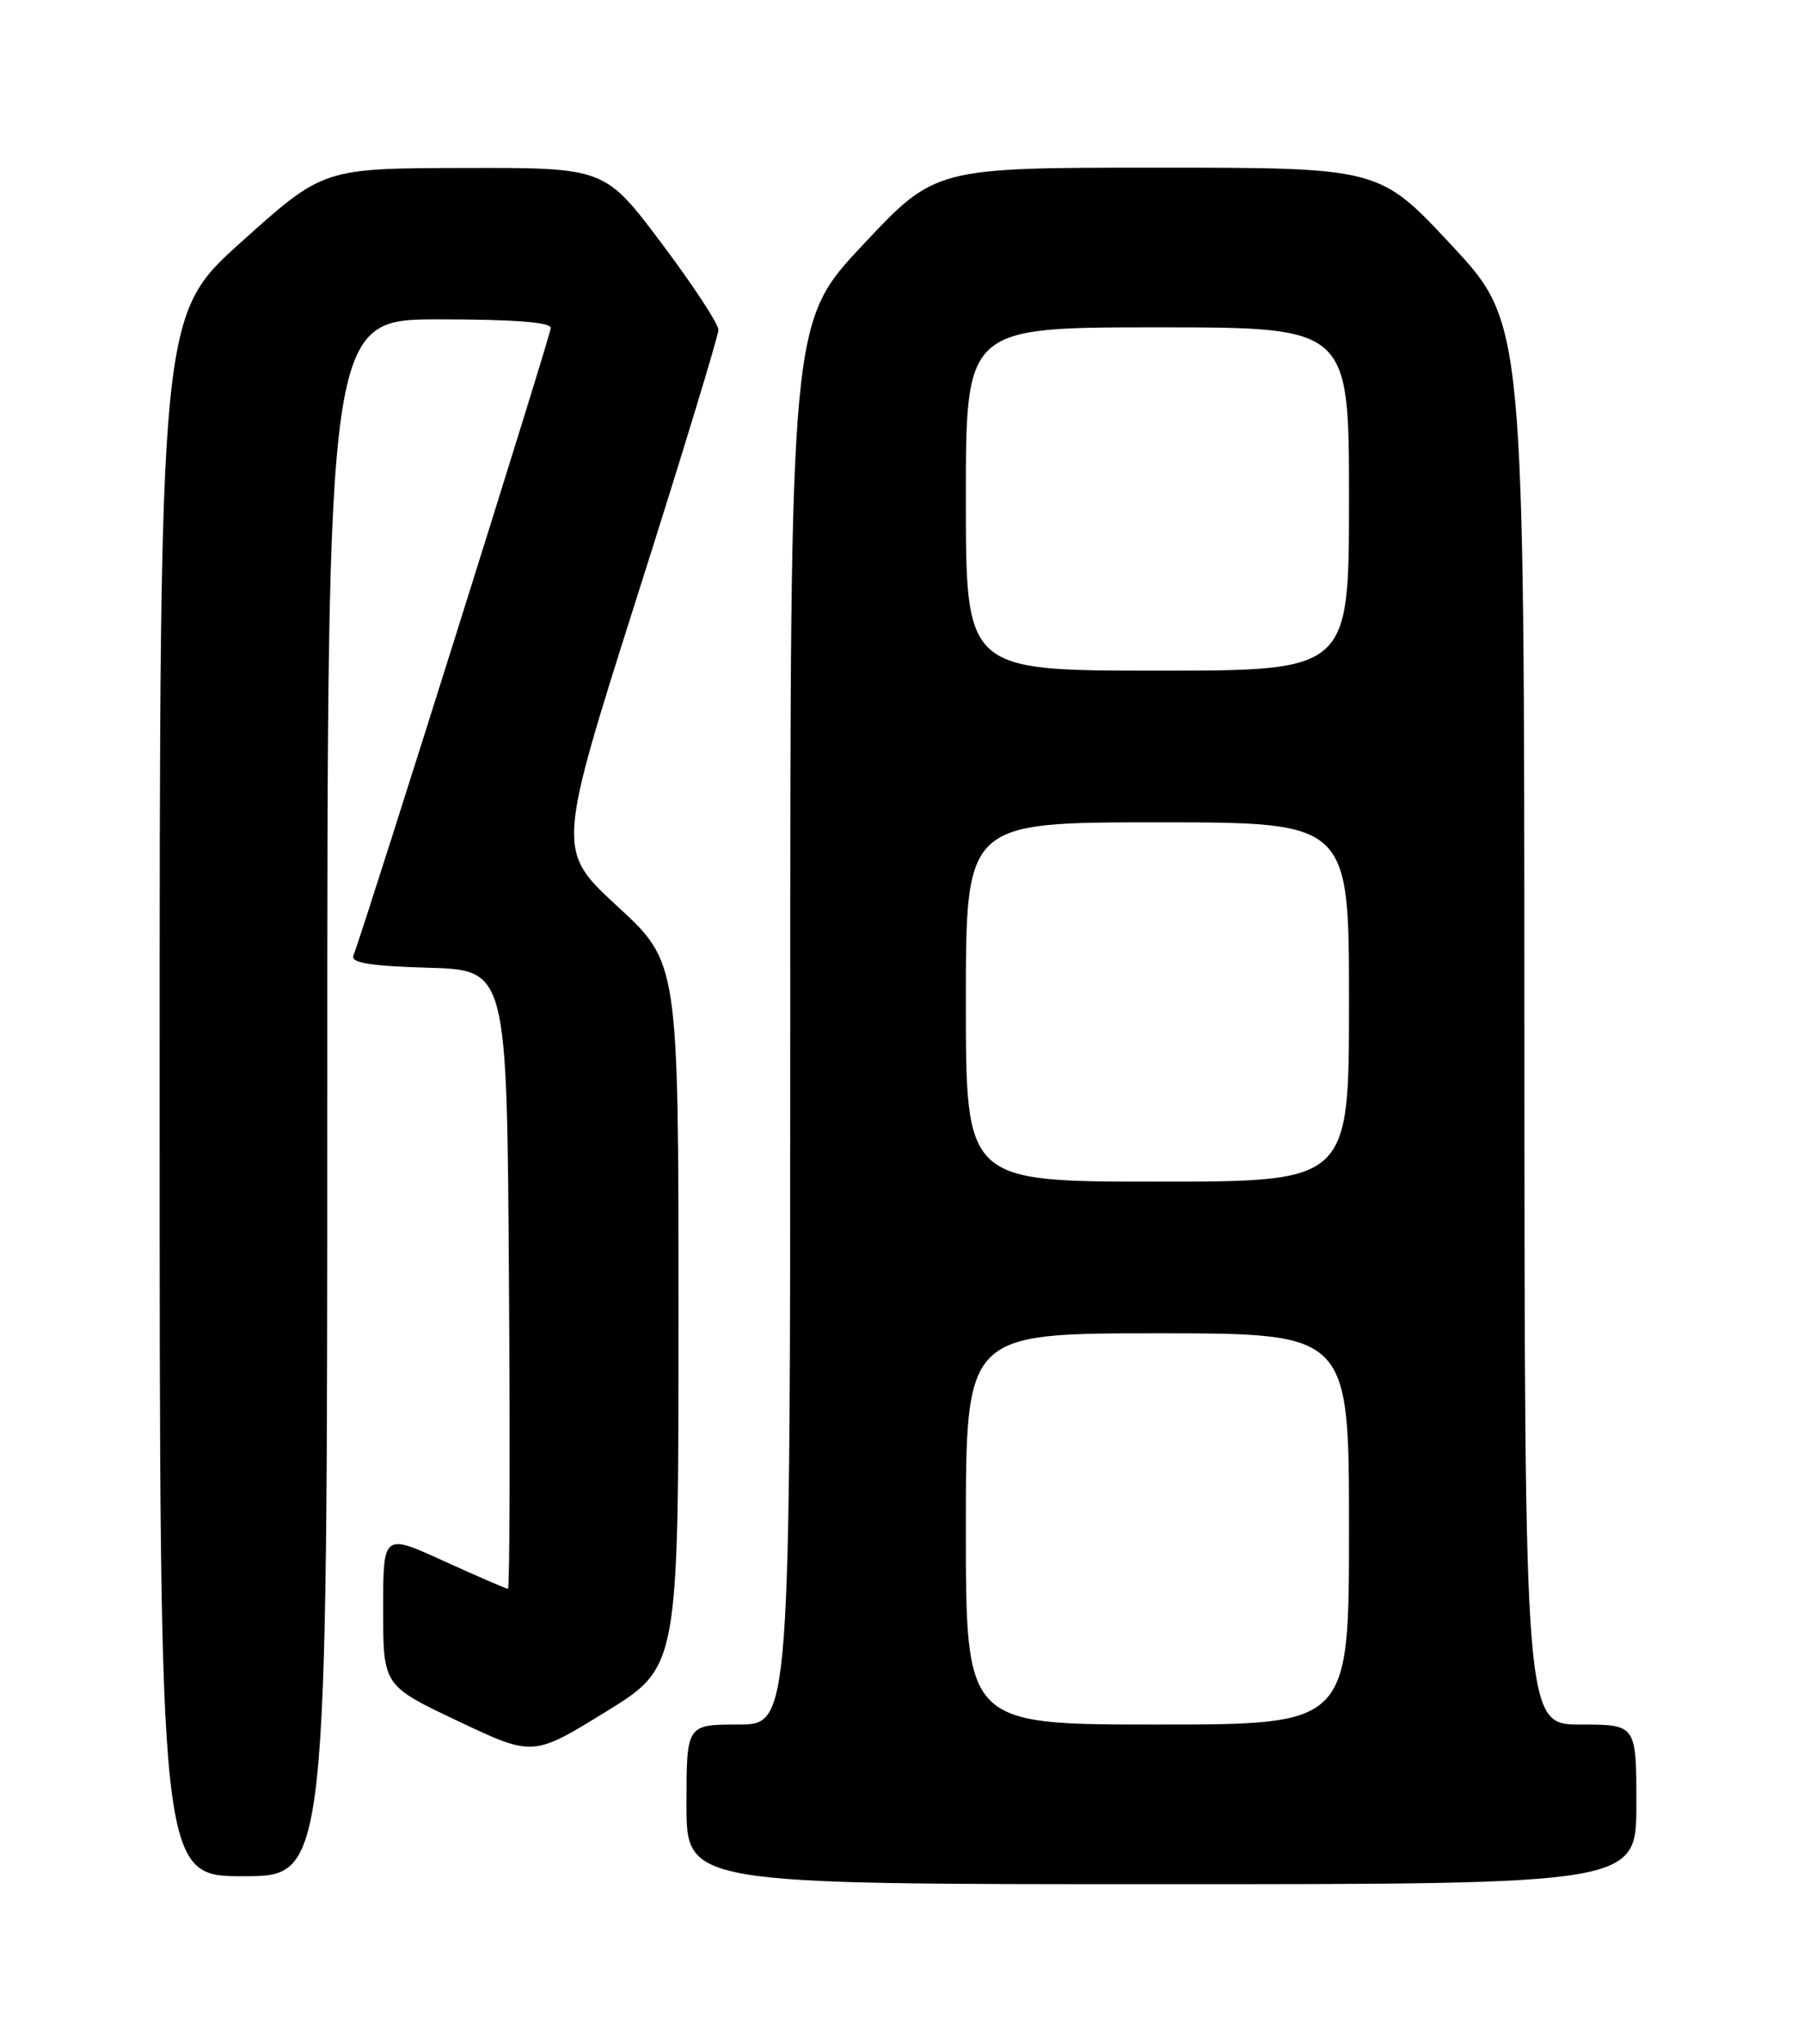 <?xml version="1.0" encoding="UTF-8" standalone="no"?>
<!DOCTYPE svg PUBLIC "-//W3C//DTD SVG 1.1//EN" "http://www.w3.org/Graphics/SVG/1.1/DTD/svg11.dtd" >
<svg xmlns="http://www.w3.org/2000/svg" xmlns:xlink="http://www.w3.org/1999/xlink" version="1.1" viewBox="0 0 226 256">
 <g >
 <path fill="currentColor"
d=" M 205.00 226.00 C 205.00 216.00 205.00 216.00 198.00 216.00 C 191.00 216.00 191.00 216.00 190.97 128.25 C 190.95 40.50 190.95 40.50 181.88 30.75 C 172.81 21.00 172.81 21.00 144.99 21.00 C 117.17 21.00 117.17 21.00 108.09 30.68 C 99.00 40.36 99.00 40.36 99.00 128.18 C 99.00 216.00 99.00 216.00 92.50 216.00 C 86.00 216.00 86.00 216.00 86.00 226.00 C 86.00 236.00 86.00 236.00 145.50 236.00 C 205.00 236.00 205.00 236.00 205.00 226.00 Z  M 41.00 137.50 C 41.00 40.00 41.00 40.00 55.00 40.00 C 64.36 40.00 69.00 40.36 69.00 41.08 C 69.00 41.95 45.92 115.32 44.27 119.71 C 43.94 120.60 46.45 121.00 53.66 121.21 C 63.50 121.50 63.50 121.50 63.76 160.25 C 63.91 181.56 63.85 199.00 63.64 199.00 C 63.42 199.00 59.82 197.44 55.62 195.53 C 48.00 192.05 48.00 192.05 48.00 201.59 C 48.00 211.13 48.00 211.13 57.38 215.57 C 66.77 220.02 66.77 220.02 75.88 214.41 C 85.00 208.80 85.00 208.80 85.00 164.69 C 85.00 120.57 85.00 120.57 77.36 113.53 C 69.73 106.49 69.73 106.49 79.86 74.58 C 85.44 57.04 90.00 42.06 90.00 41.31 C 90.00 40.56 86.80 35.69 82.88 30.47 C 75.76 21.00 75.76 21.00 58.13 21.04 C 40.50 21.08 40.50 21.08 30.25 30.29 C 20.00 39.49 20.00 39.49 20.00 137.25 C 20.00 235.00 20.00 235.00 30.50 235.00 C 41.00 235.00 41.00 235.00 41.00 137.50 Z  M 121.00 191.50 C 121.00 167.00 121.00 167.00 145.00 167.00 C 169.00 167.00 169.00 167.00 169.00 191.50 C 169.00 216.00 169.00 216.00 145.00 216.00 C 121.00 216.00 121.00 216.00 121.00 191.50 Z  M 121.00 125.50 C 121.00 103.00 121.00 103.00 145.00 103.00 C 169.00 103.00 169.00 103.00 169.00 125.50 C 169.00 148.00 169.00 148.00 145.00 148.00 C 121.00 148.00 121.00 148.00 121.00 125.50 Z  M 121.00 62.50 C 121.00 41.00 121.00 41.00 145.00 41.00 C 169.00 41.00 169.00 41.00 169.00 62.50 C 169.00 84.00 169.00 84.00 145.00 84.00 C 121.00 84.00 121.00 84.00 121.00 62.50 Z "/>
</g>
</svg>